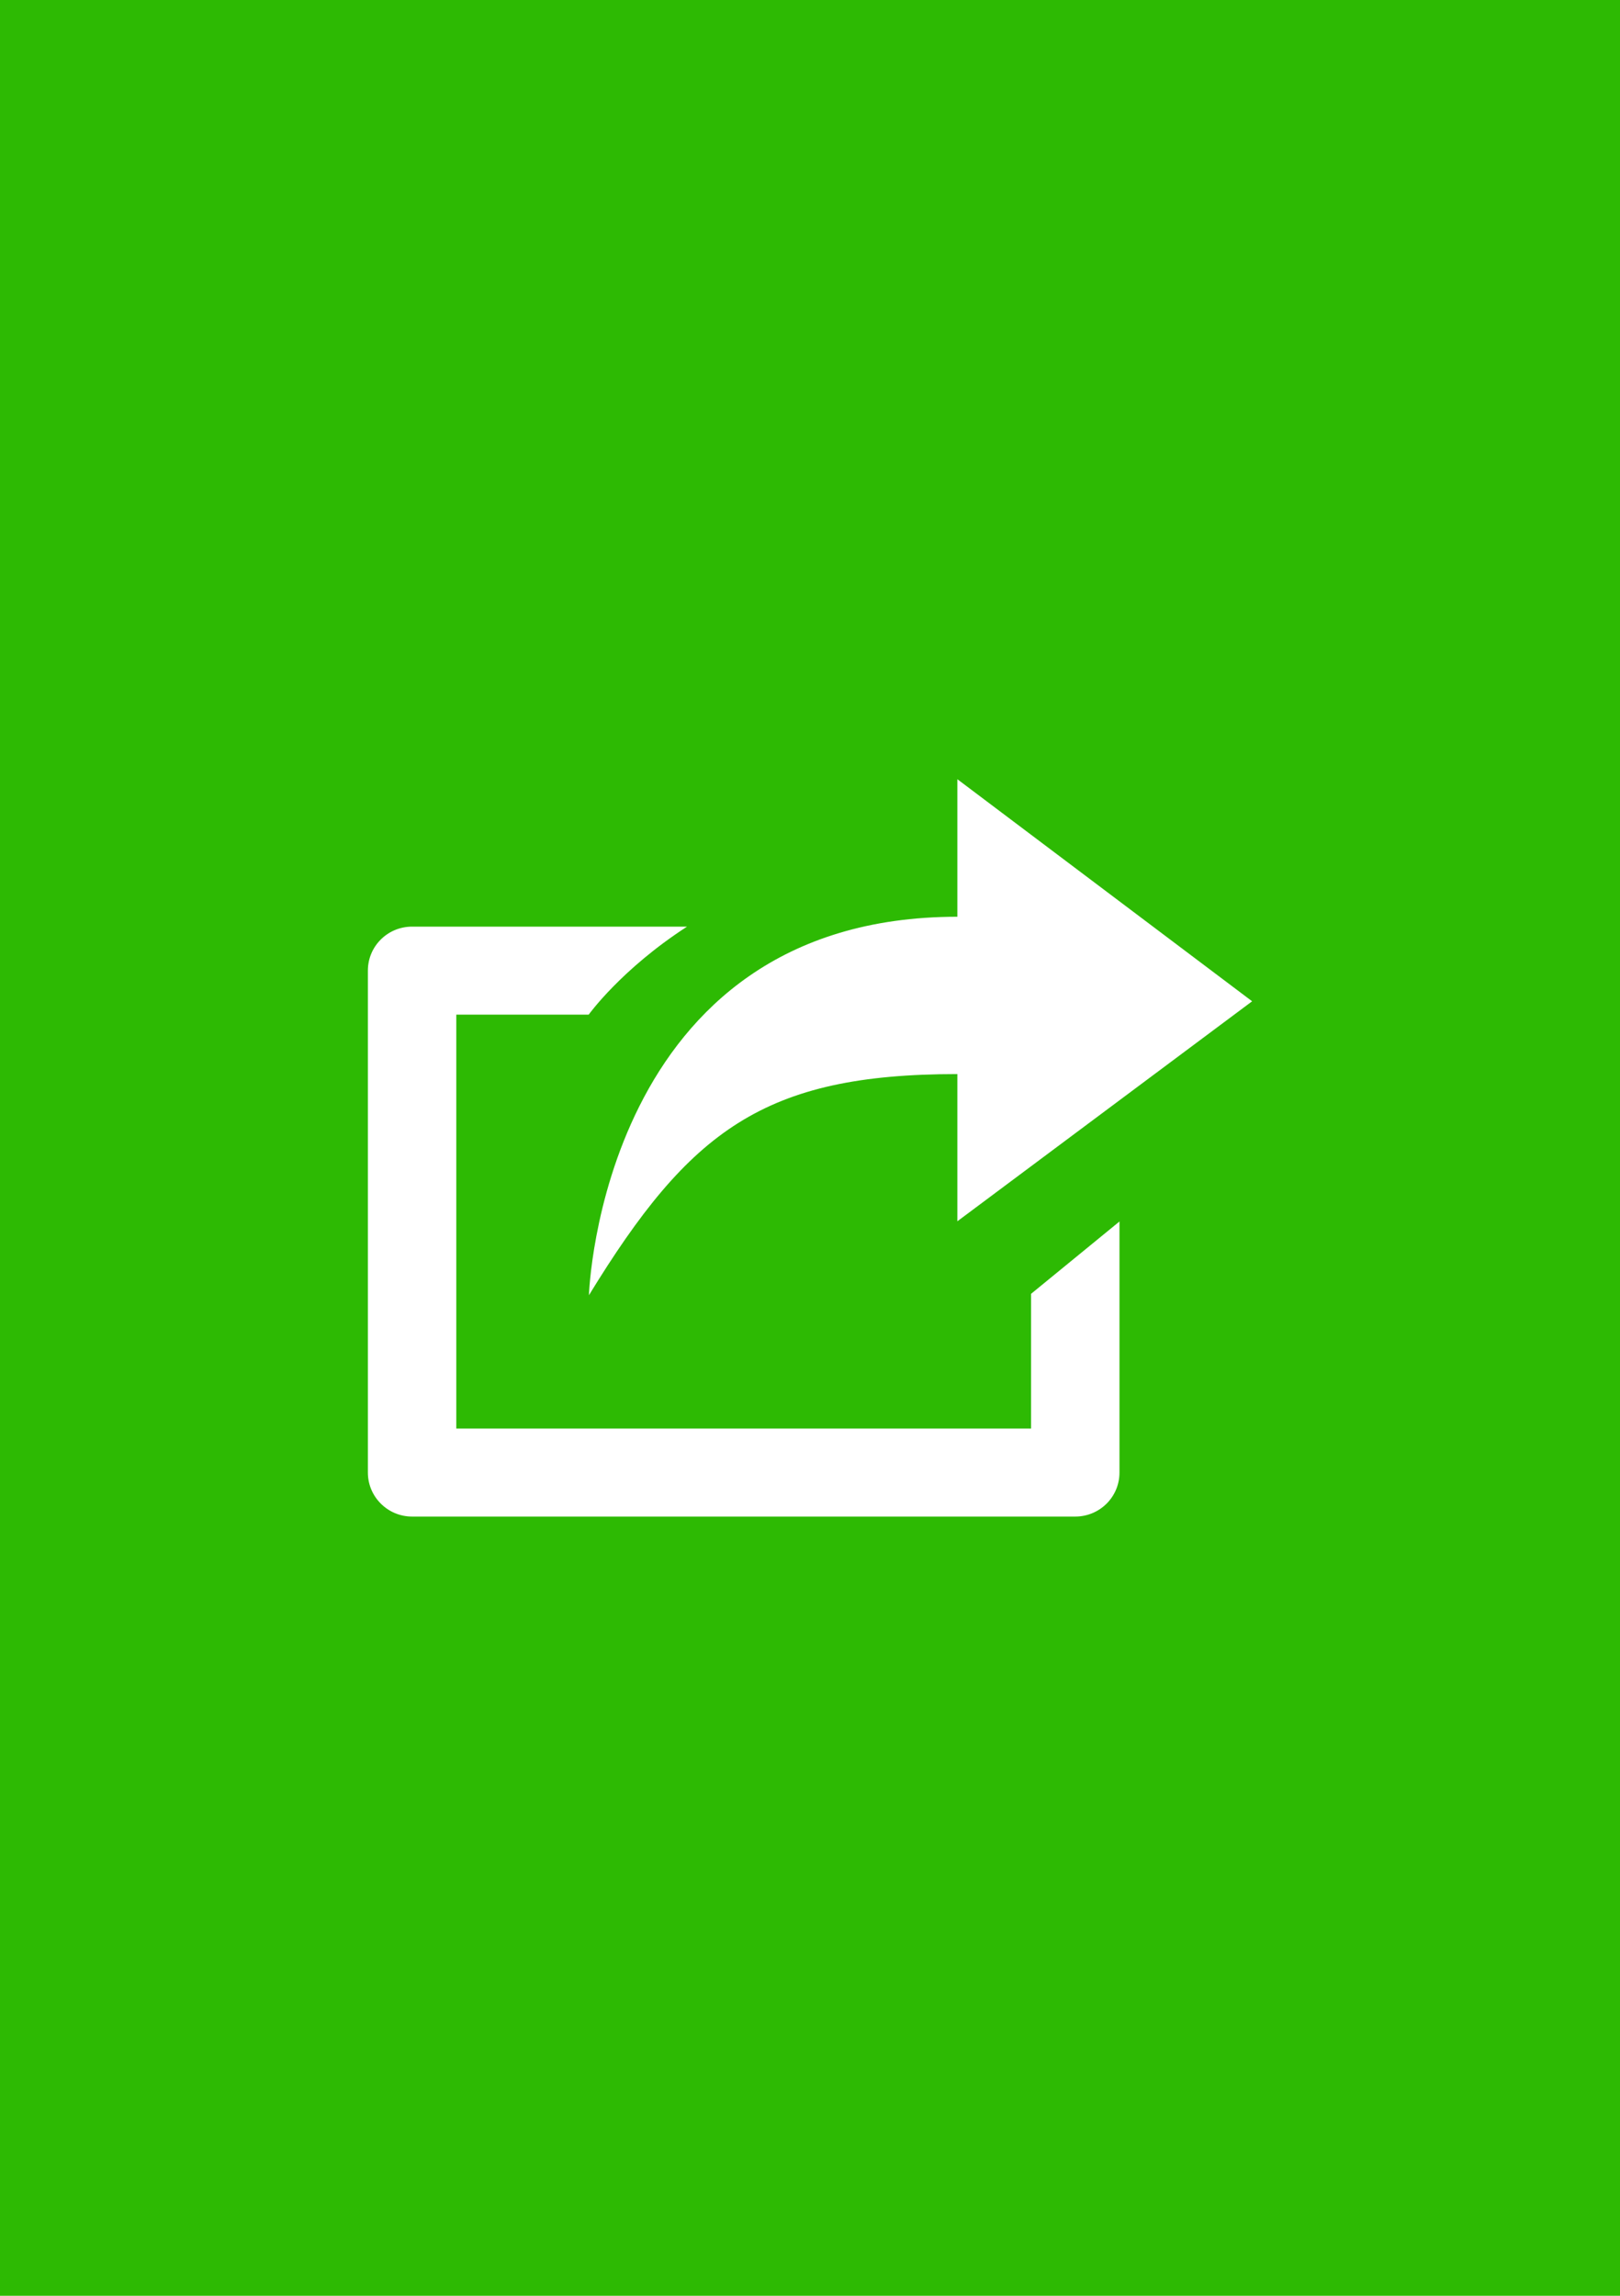 <?xml version="1.0" encoding="utf-8"?>
<!-- Generator: Adobe Illustrator 25.0.0, SVG Export Plug-In . SVG Version: 6.00 Build 0)  -->
<svg version="1.2" baseProfile="tiny" xmlns="http://www.w3.org/2000/svg" xmlns:xlink="http://www.w3.org/1999/xlink" x="0px"
	 y="0px" viewBox="0 0 60 85" overflow="visible" xml:space="preserve">
<g id="фоны">
	<rect id="wechat_2_" fill="#2DBA03" width="60" height="85"/>
</g>
<g id="иконки">
	<g id="репост">
		<path fill="#FFFFFF" d="M38.188,52.892H16.9V37.566h4.904c0,0,1.203-1.68,3.642-3.258
			H15.262c-0.904,0-1.637,0.725-1.637,1.629v18.584
			c0,0.896,0.733,1.629,1.637,1.629h24.562c0.904,0,1.638-0.725,1.638-1.629v-9.296
			L38.188,47.903V52.892z M35.458,39.767v5.45L46.375,37.072l-10.917-8.222v5.092
			c-13.202,0-13.646,14.013-13.646,14.013C25.548,41.856,28.294,39.767,35.458,39.767z"
			/>
	</g>
</g>
</svg>
